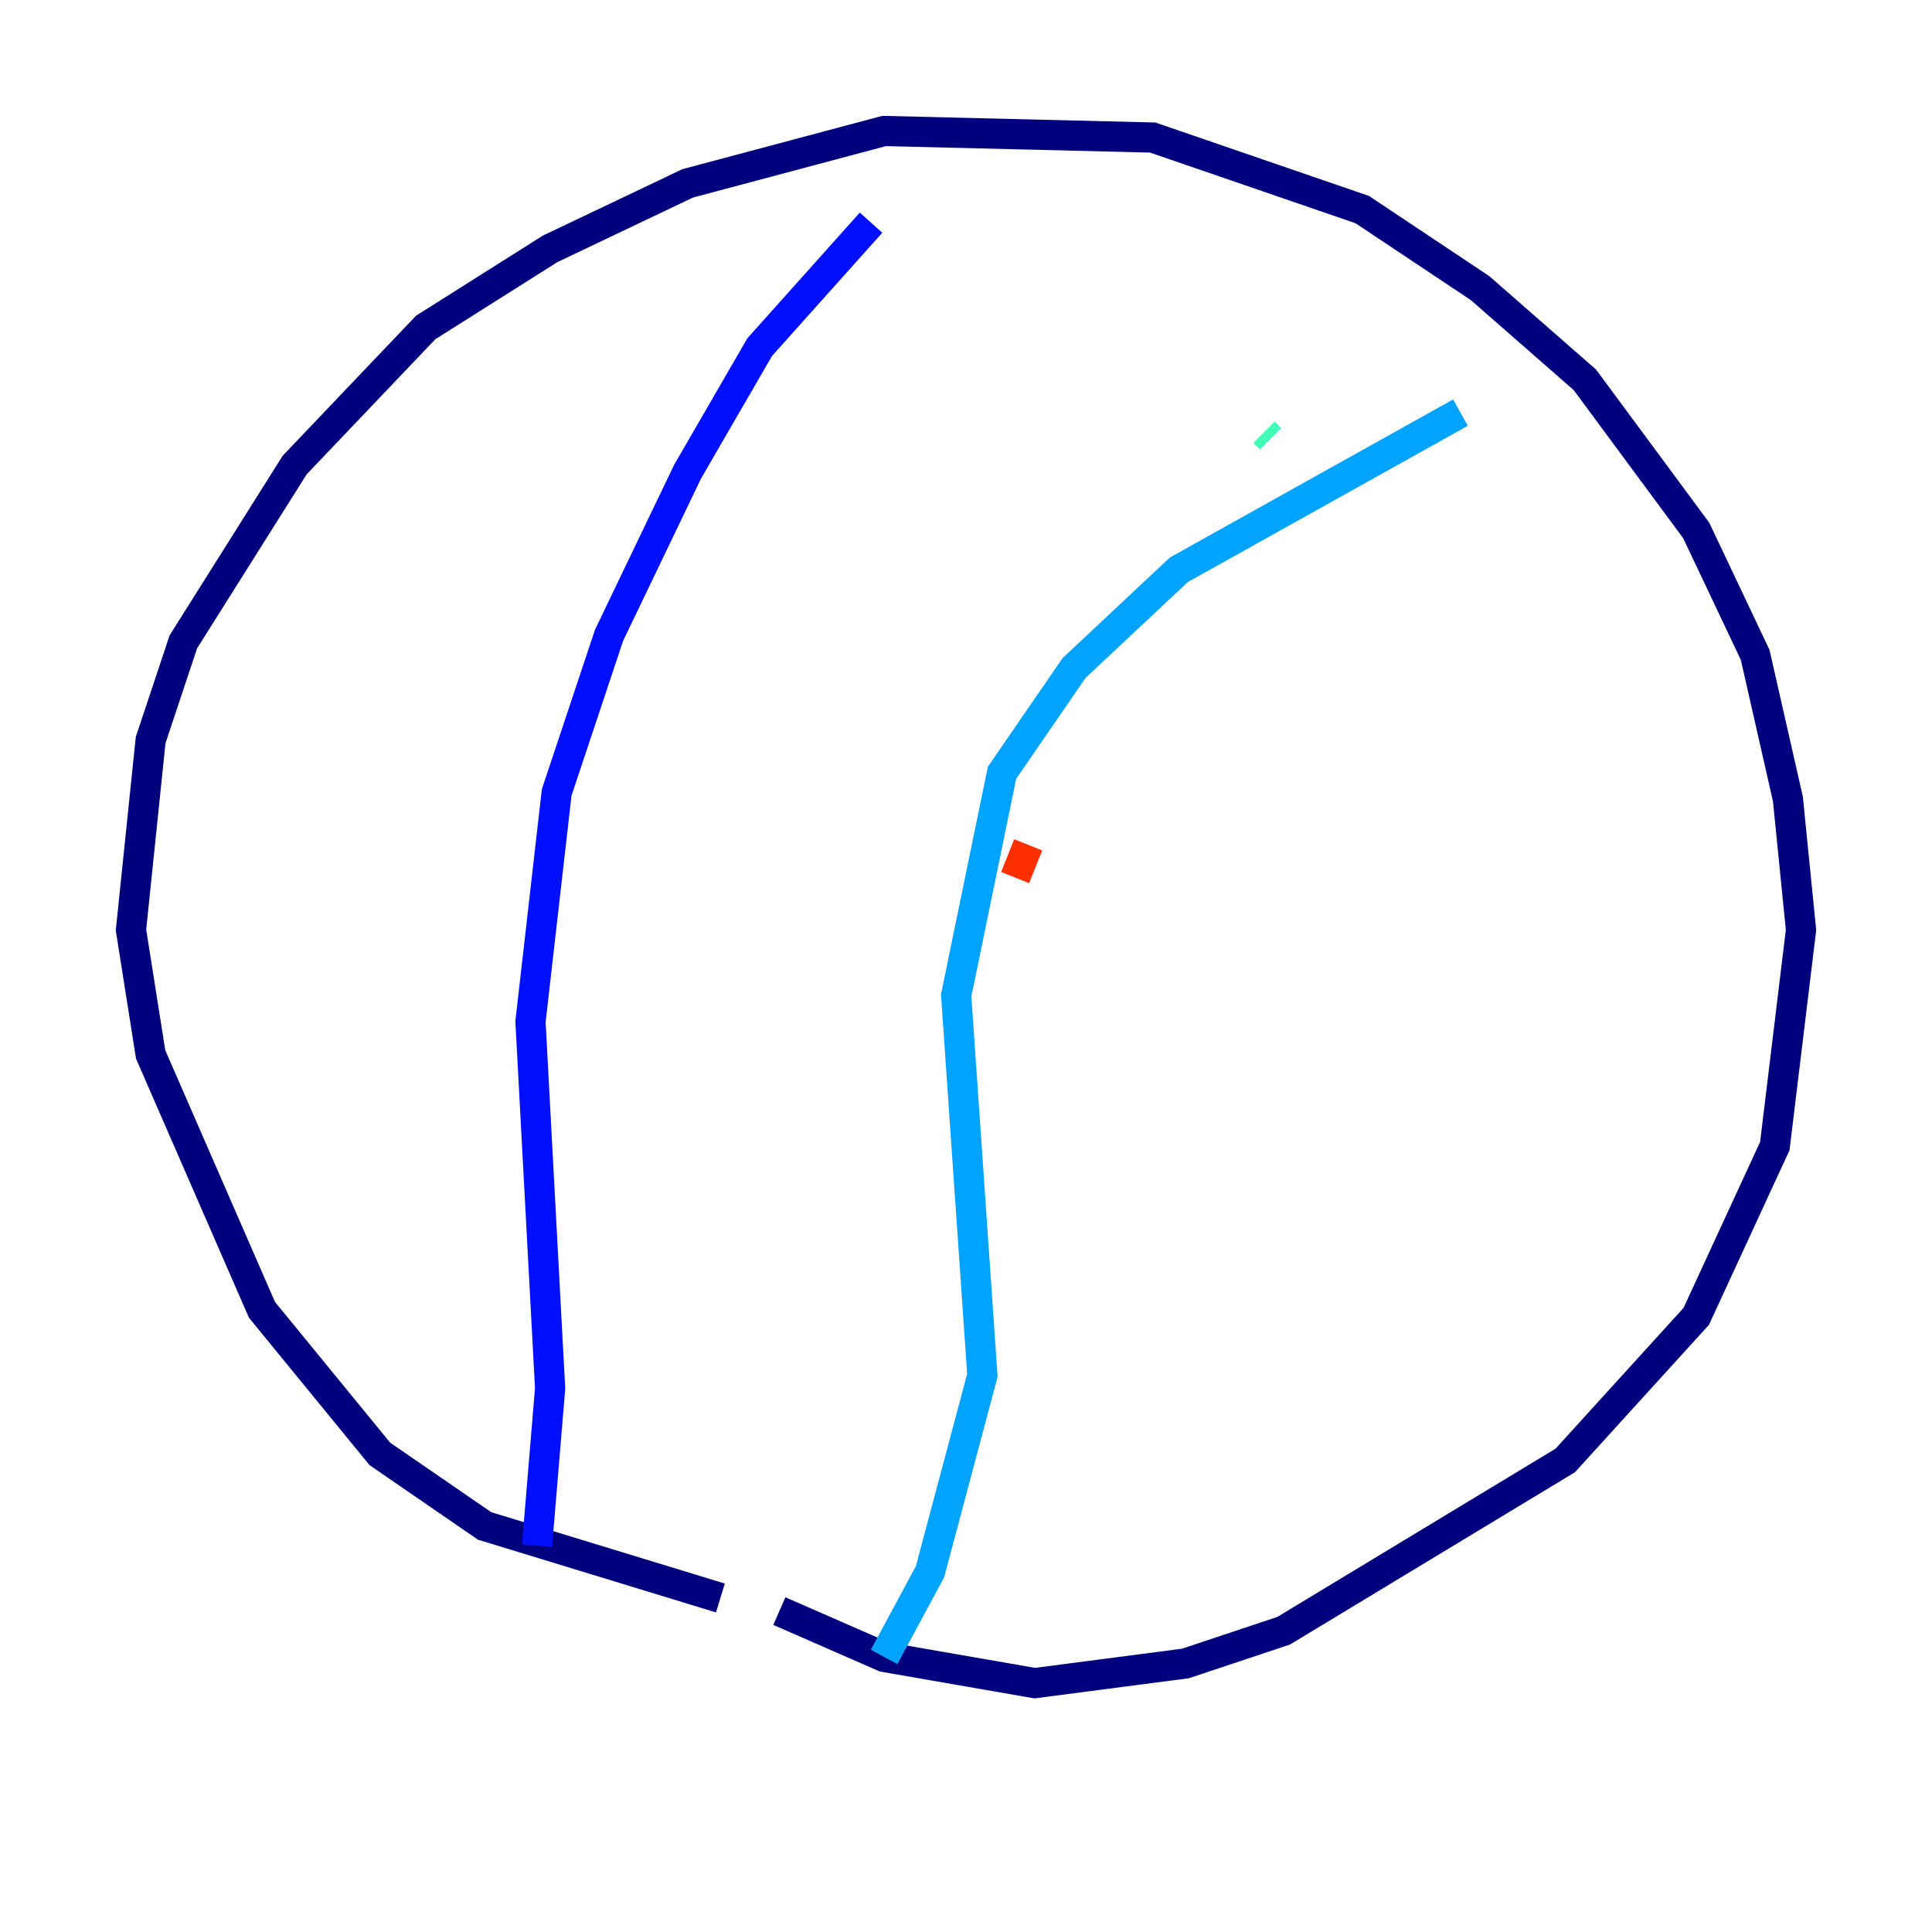 <?xml version="1.0" encoding="utf-8" ?>
<svg baseProfile="tiny" height="128" version="1.2" viewBox="0,0,128,128" width="128" xmlns="http://www.w3.org/2000/svg" xmlns:ev="http://www.w3.org/2001/xml-events" xmlns:xlink="http://www.w3.org/1999/xlink"><defs /><polyline fill="none" points="47.729,105.871 32.108,101.098 25.166,96.325 17.356,86.78 9.98,69.858 8.678,61.614 9.98,49.031 12.149,42.522 19.525,30.807 28.203,21.695 36.447,16.488 45.559,12.149 58.576,8.678 76.366,9.112 90.251,13.885 98.061,19.091 105.003,25.166 112.38,35.146 116.285,43.39 118.454,52.936 119.322,61.614 117.586,75.932 112.38,87.214 103.702,96.759 85.044,108.041 78.536,110.21 68.556,111.512 58.576,109.776 51.634,106.739" stroke="#00007f" stroke-width="2" /><polyline fill="none" points="57.709,14.752 50.332,22.997 45.559,31.241 40.352,42.088 36.881,52.502 35.146,67.688 36.447,91.986 35.58,102.4" stroke="#0010ff" stroke-width="2" /><polyline fill="none" points="96.759,27.336 78.102,37.749 71.159,44.258 66.386,51.2 63.349,65.953 65.085,91.119 61.614,104.136 58.576,109.776" stroke="#00a4ff" stroke-width="2" /><polyline fill="none" points="83.742,28.637 84.176,29.071" stroke="#3fffb7" stroke-width="2" /><polyline fill="none" points="81.139,36.014 81.139,36.014" stroke="#b7ff3f" stroke-width="2" /><polyline fill="none" points="69.858,48.163 69.858,48.163" stroke="#ffb900" stroke-width="2" /><polyline fill="none" points="68.122,55.973 67.254,58.142" stroke="#ff3000" stroke-width="2" /><polyline fill="none" points="64.651,72.027 64.651,72.027" stroke="#7f0000" stroke-width="2" /></svg>
